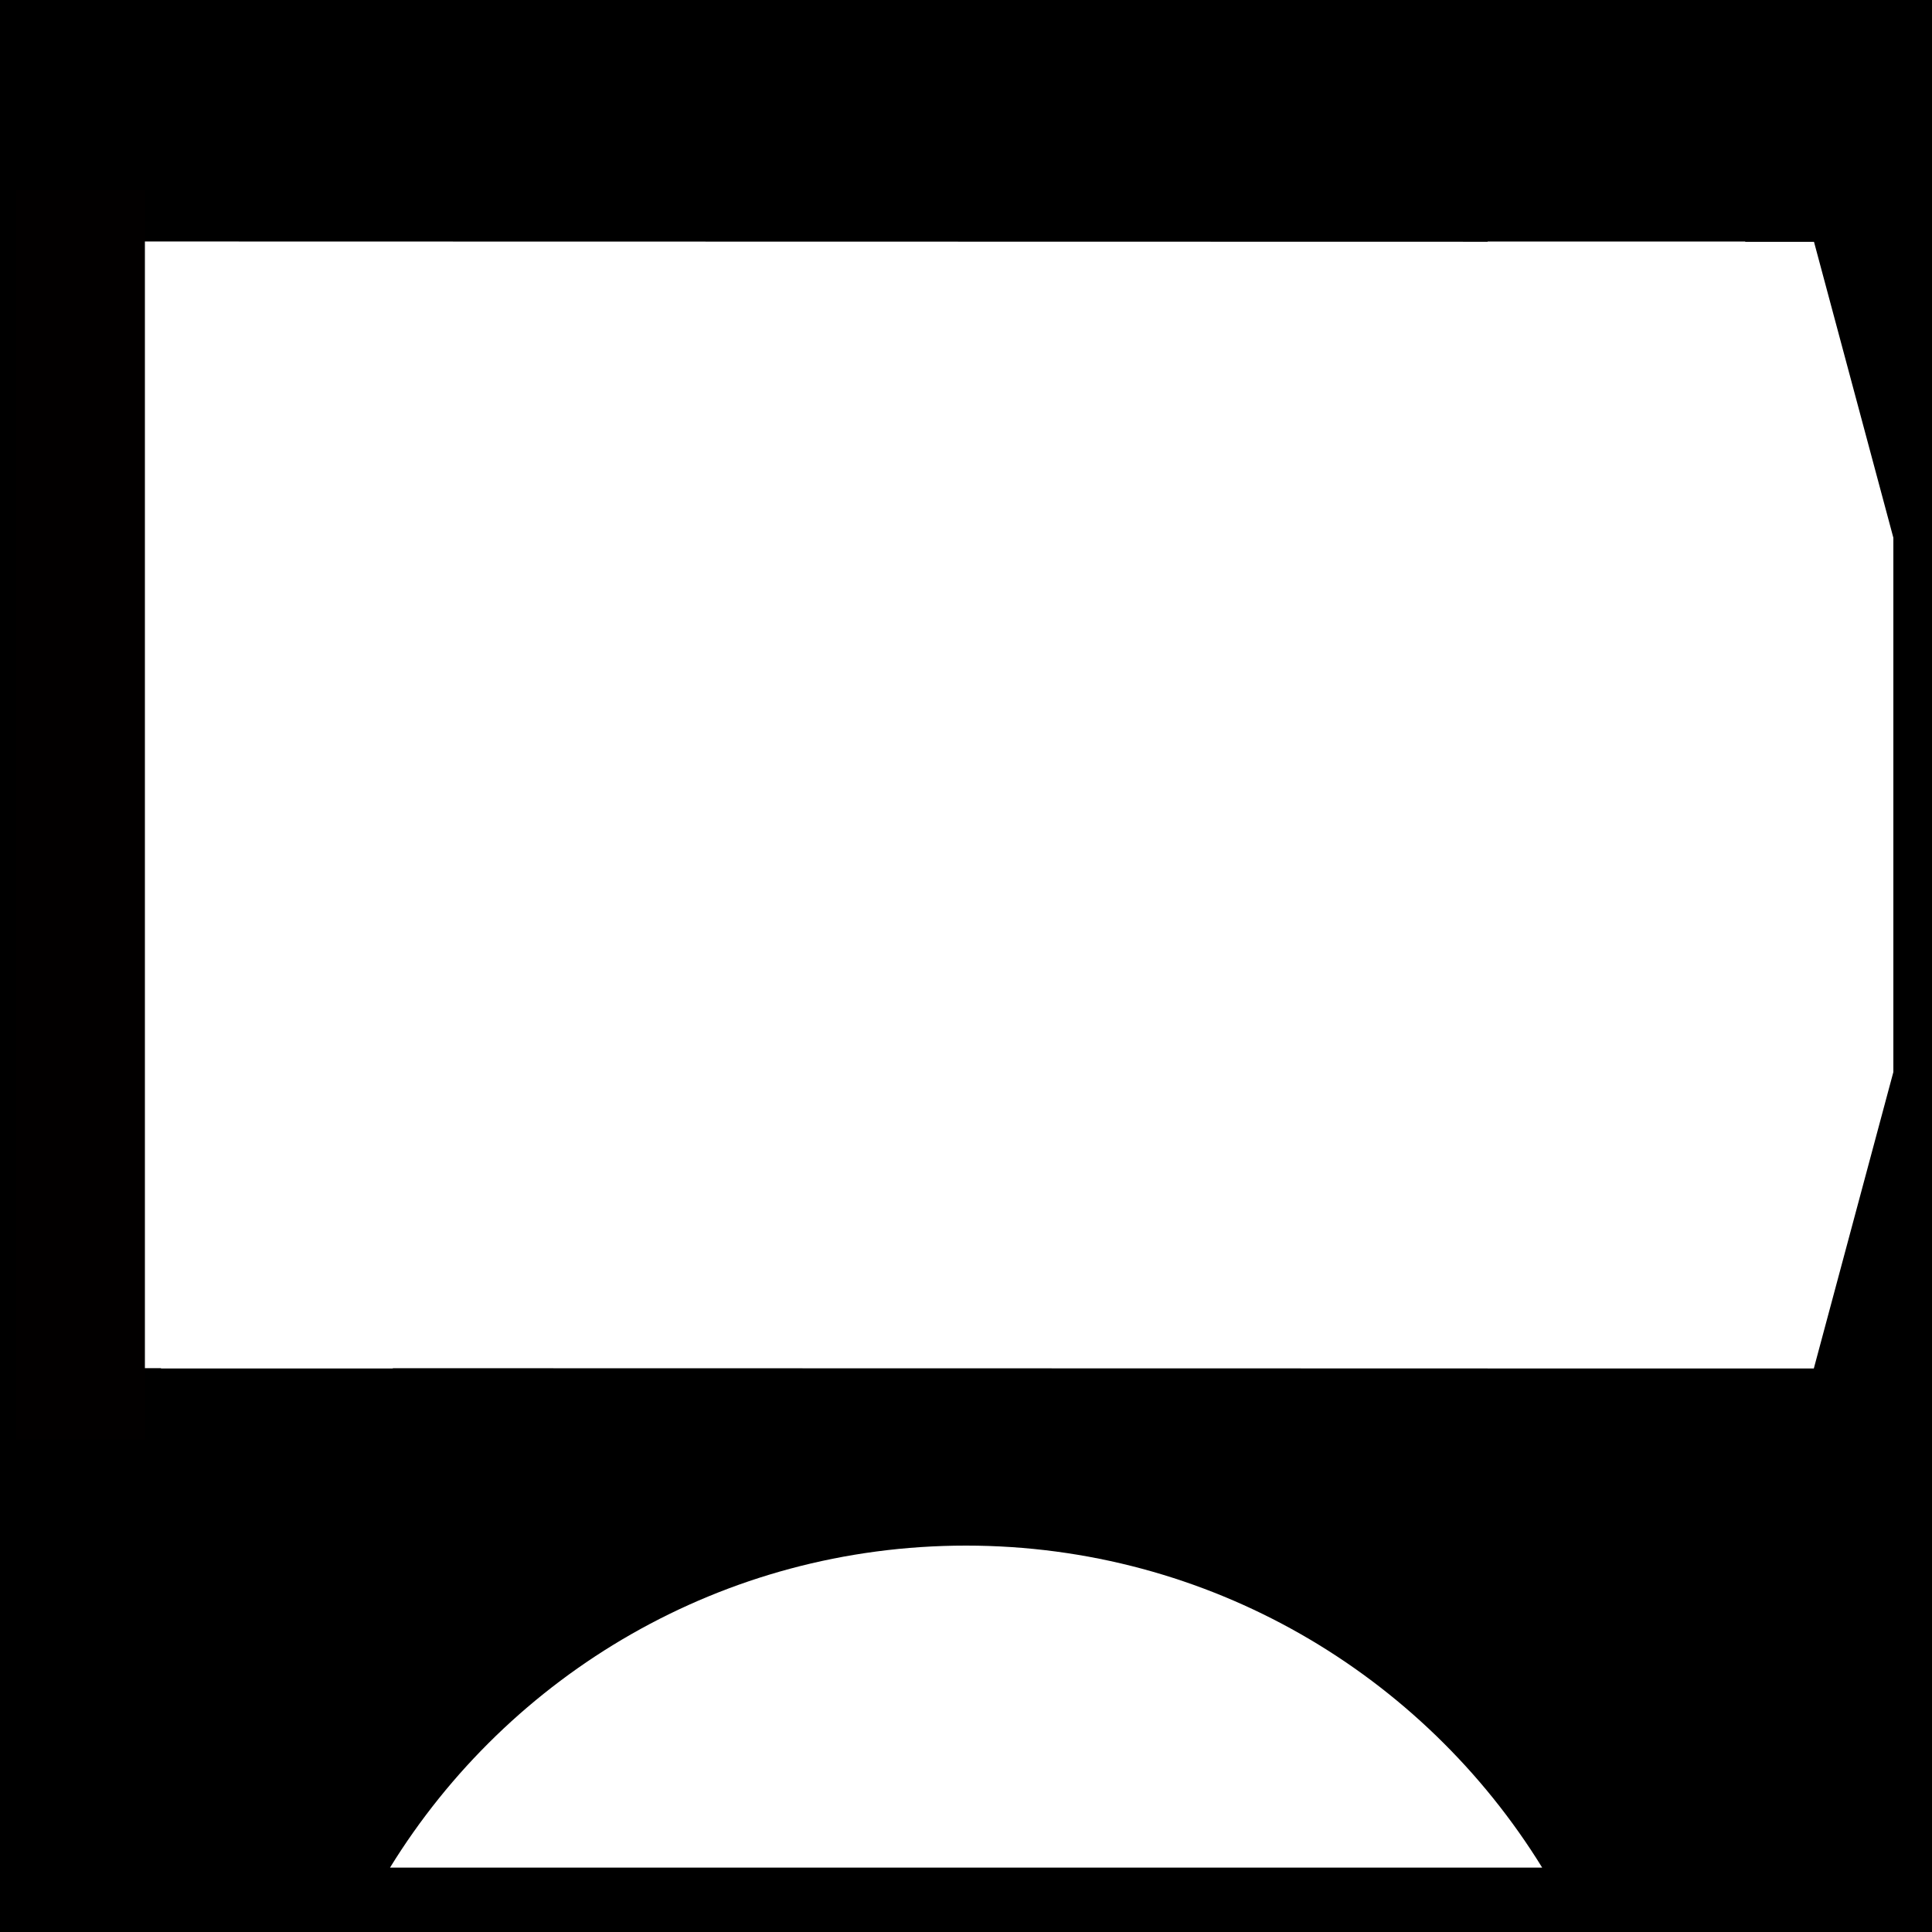 <?xml version="1.0" encoding="UTF-8" standalone="no"?>
<!-- Created with Inkscape (http://www.inkscape.org/) -->

<svg
   xmlns:dc="http://purl.org/dc/elements/1.1/"
   xmlns:cc="http://creativecommons.org/ns#"
   xmlns:rdf="http://www.w3.org/1999/02/22-rdf-syntax-ns#"
   xmlns:svg="http://www.w3.org/2000/svg"
   xmlns="http://www.w3.org/2000/svg"
   xmlns:sodipodi="http://sodipodi.sourceforge.net/DTD/sodipodi-0.dtd"
   xmlns:inkscape="http://www.inkscape.org/namespaces/inkscape"
   width="300"
   height="300"
   id="svg2"
   version="1.1"
   inkscape:version="0.91 r13725"
   sodipodi:docname="pfd_mask.svg">
  <defs
     id="defs4" />
  <sodipodi:namedview
     id="base"
     pagecolor="#ffffff"
     bordercolor="#666666"
     borderopacity="1.0"
     inkscape:pageopacity="0.0"
     inkscape:pageshadow="2"
     inkscape:zoom="1.9999999"
     inkscape:cx="123.60498"
     inkscape:cy="186.71105"
     inkscape:document-units="px"
     inkscape:current-layer="layer1"
     showgrid="true"
     inkscape:window-width="1196"
     inkscape:window-height="1878"
     inkscape:window-x="2400"
     inkscape:window-y="40"
     inkscape:window-maximized="0"
     inkscape:snap-object-midpoints="false"
     inkscape:snap-smooth-nodes="false"
     inkscape:object-paths="false"
     inkscape:snap-midpoints="true"
     inkscape:snap-intersection-paths="true"
     inkscape:object-nodes="true"
     inkscape:snap-center="false"
     inkscape:snap-nodes="true"
     showguides="true"
     inkscape:guide-bbox="true"
     inkscape:snap-global="false"
     inkscape:snap-bbox="true"
     inkscape:snap-bbox-edge-midpoints="true"
     inkscape:snap-grids="true"
     inkscape:snap-to-guides="true">
    <inkscape:grid
       type="xygrid"
       id="grid11004"
       spacingx="0.5"
       spacingy="0.5" />
  </sodipodi:namedview>
  <g
     inkscape:label="Layer 1"
     inkscape:groupmode="layer"
     id="layer1"
     transform="translate(0,-752.362)">
    <path
       style="fill:#000000;fill-opacity:1;stroke:none"
       d="M 0 0 L 0 300 L 300 300 L 300 0 L 0 0 z M 18.262 37.496 L 37.076 37.5 L 61 37.5 L 61 37.506 L 231 37.541 L 231 37.5 L 271 37.5 L 271 37.549 L 281.676 37.551 L 294 83.5 L 294 83.562 L 294 166.438 L 293.996 166.451 L 293.996 166.484 L 281.648 212.5 L 271 212.498 L 271 212.5 L 231 212.5 L 231 212.49 L 61 212.455 L 61 212.5 L 25 212.5 L 25 212.447 L 18.289 212.445 L 5.938 166.426 L 5.938 83.445 L 18.262 37.496 z M 150 240 C 187.821 240 220.984 260.003 239.469 290 L 60.562 290 C 79.047 260.003 112.179 240 150 240 z "
       transform="translate(0,752.362)"
       id="rect11308-0-8-0" />
    <path
       style="fill:none;fill-rule:evenodd;stroke:#000000;stroke-width:1px;stroke-linecap:butt;stroke-linejoin:miter;stroke-opacity:1"
       d="m 0,752.362 300,0"
       id="path11027"
       inkscape:connector-curvature="0" />
    <rect
       style="fill:#020000;fill-opacity:1;stroke:none;stroke-width:2;stroke-linecap:butt;stroke-linejoin:miter;stroke-miterlimit:4;stroke-dasharray:none;stroke-dashoffset:0;stroke-opacity:1"
       id="rect33571"
       width="20"
       height="194"
       x="2.5"
       y="781.862"
       ry="0" />
  </g>
</svg>
